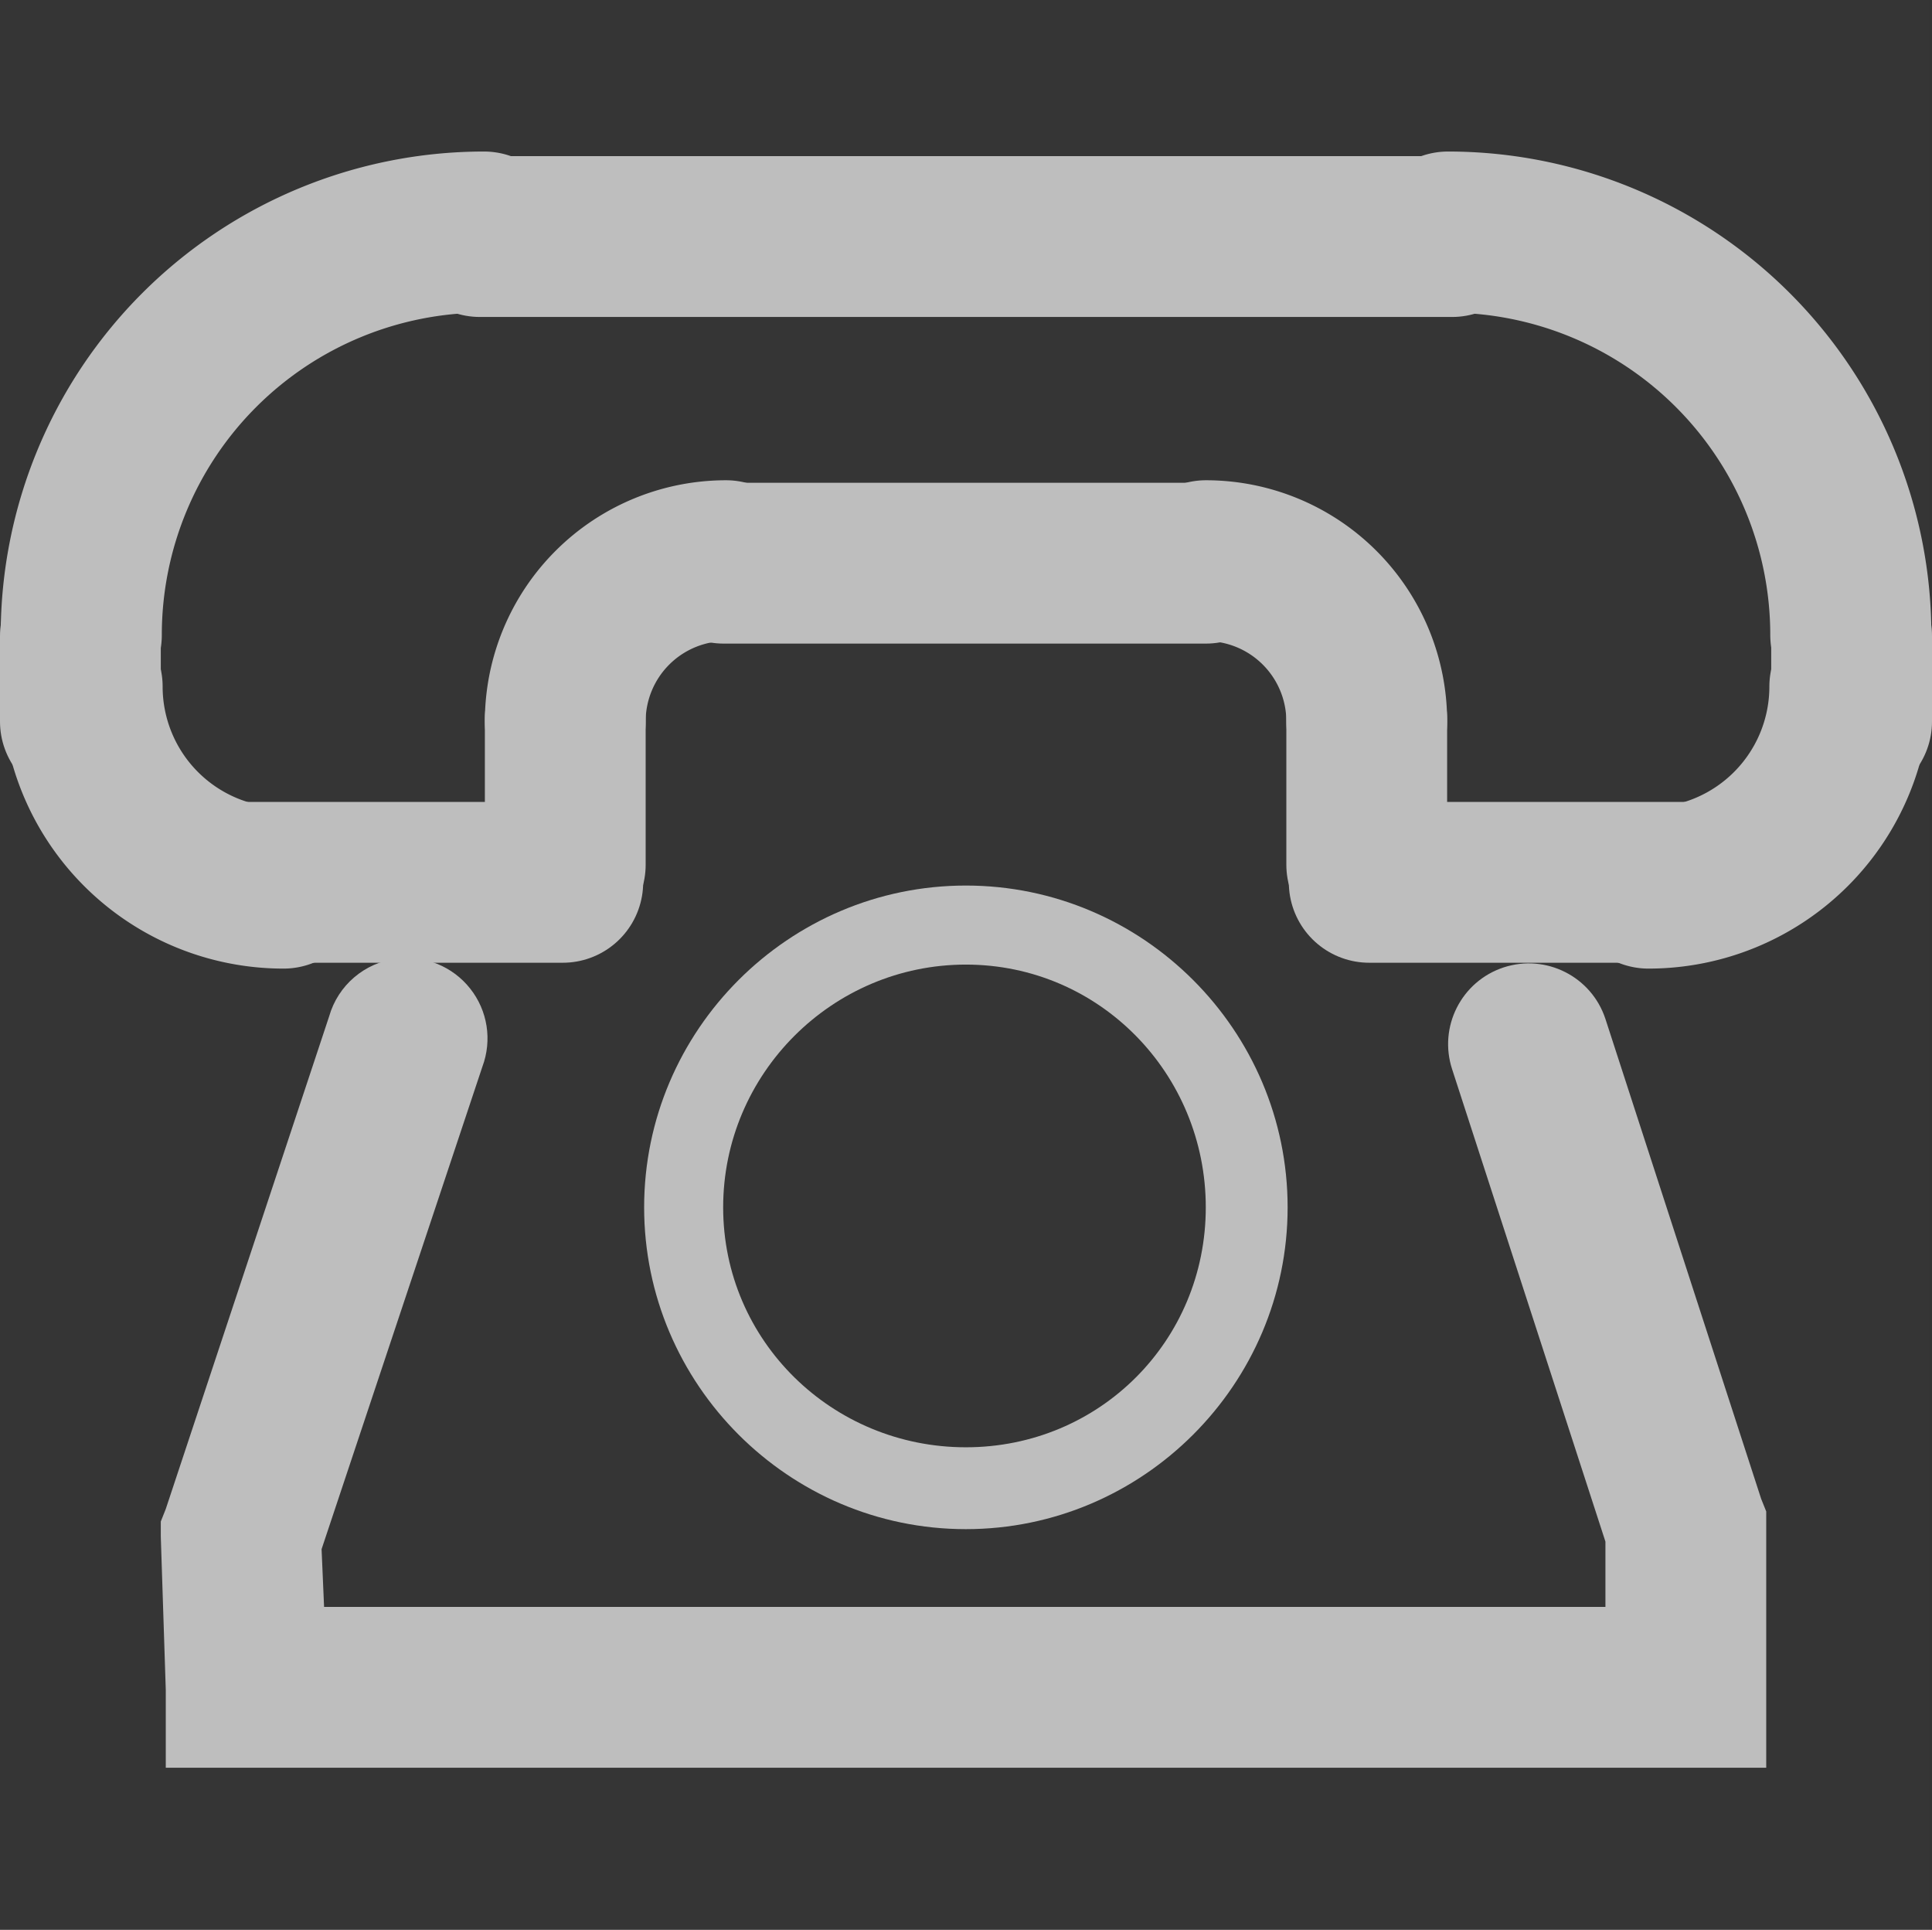 <?xml version="1.0" encoding="UTF-8" standalone="no"?>
<!-- Created with Inkscape (http://www.inkscape.org/) -->
<svg
   xmlns:svg="http://www.w3.org/2000/svg"
   xmlns="http://www.w3.org/2000/svg"
   version="1.0"
   width="24.031"
   height="24"
   id="svg7384">
  <rect width="100%" height="100%" fill="#333333" stroke="none"/>
  <title
     id="title9167">Moblin Icon Theme</title>
  <defs
     id="defs7386" />
  <g
     transform="translate(564,-1330.172)"
     id="layer3" />
  <g
     transform="translate(564,-1330.172)"
     id="layer5" />
  <g
     transform="translate(564,-1330.172)"
     id="layer7" />
  <g
     transform="translate(564,-1330.172)"
     id="layer2" />
  <g
     transform="translate(564,-1330.172)"
     id="layer8" />
  <g
     transform="translate(564,-2282.534)"
     id="layer1" />
  <g
     transform="translate(564,-1330.172)"
     id="layer11">
    <rect
       width="24"
       height="24"
       x="-564"
       y="1330.172"
       id="rect6748-0"
       style="opacity:0.01;fill:#f0f0f0;fill-opacity:1;stroke:none;display:inline" />
    <g
       transform="translate(-201,955.145)"
       id="g7452">
      <path
         d="M -25.809,202.42 A 22.981,22.981 0 0 1 -48.79,179.439"
         transform="matrix(-0.218,0,0,-0.218,-350.615,422.041)"
         id="path6810-5"
         style="fill:none;stroke:#bebebe;stroke-width:9.192;stroke-linecap:round;stroke-miterlimit:4;stroke-dasharray:none;stroke-dashoffset:0;stroke-opacity:1;display:inline" />
      <path
         d="M -25.809,202.42 A 22.981,22.981 0 0 1 -48.79,179.439"
         transform="matrix(-0.109,0,0,0.109,-345.308,364.007)"
         id="path6812-3"
         style="fill:none;stroke:#bebebe;stroke-width:18.385;stroke-linecap:round;stroke-miterlimit:4;stroke-dasharray:none;stroke-dashoffset:0;stroke-opacity:1;display:inline" />
      <path
         d="M -25.809,202.42 A 22.981,22.981 0 0 1 -48.79,179.439"
         transform="matrix(-8.70286e-2,0,0,-8.70286e-2,-350.246,399.616)"
         id="path6818-6"
         style="fill:none;stroke:#bebebe;stroke-width:22.981;stroke-linecap:round;stroke-miterlimit:4;stroke-dasharray:none;stroke-dashoffset:0;stroke-opacity:1;display:inline" />
      <path
         d="M -560.031,1096.969 L -547.938,1096.969"
         transform="translate(203,-719)"
         id="path7377"
         style="fill:none;stroke:#bebebe;stroke-width:2;stroke-linecap:round;stroke-linejoin:miter;marker:none;stroke-miterlimit:4;stroke-dasharray:none;stroke-dashoffset:0;stroke-opacity:1;visibility:visible;display:inline;overflow:visible;enable-background:accumulate" />
      <path
         d="M -557,1101.031 L -551,1101.031"
         transform="translate(203,-719)"
         id="path7379"
         style="fill:none;stroke:#bebebe;stroke-width:2;stroke-linecap:round;stroke-linejoin:miter;marker:none;stroke-miterlimit:4;stroke-dasharray:none;stroke-dashoffset:0;stroke-opacity:1;visibility:visible;display:inline;overflow:visible;enable-background:accumulate" />
      <path
         d="M -549,1102.969 L -549,1104.781"
         transform="translate(203,-719)"
         id="path7381"
         style="fill:none;stroke:#bebebe;stroke-width:2;stroke-linecap:round;stroke-linejoin:miter;marker:none;stroke-miterlimit:4;stroke-dasharray:none;stroke-dashoffset:0;stroke-opacity:1;visibility:visible;display:inline;overflow:visible;enable-background:accumulate" />
      <path
         d="M -548.969,1105 L -545.062,1105"
         transform="translate(203,-719)"
         id="path7383"
         style="fill:none;stroke:#bebebe;stroke-width:2;stroke-linecap:round;stroke-linejoin:miter;marker:none;stroke-miterlimit:4;stroke-dasharray:none;stroke-dashoffset:0;stroke-opacity:1;visibility:visible;display:inline;overflow:visible;enable-background:accumulate" />
      <path
         d="M -542.969,1103 L -542.969,1101.938"
         transform="translate(203,-719)"
         id="path7385"
         style="fill:none;stroke:#bebebe;stroke-width:2;stroke-linecap:round;stroke-linejoin:miter;marker:none;stroke-miterlimit:4;stroke-dasharray:none;stroke-dashoffset:0;stroke-opacity:1;visibility:visible;display:inline;overflow:visible;enable-background:accumulate" />
      <path
         d="M -25.809,202.42 A 22.981,22.981 0 0 1 -48.79,179.439"
         transform="matrix(0.218,0,0,-0.218,-351.353,422.041)"
         id="path7440"
         style="fill:none;stroke:#bebebe;stroke-width:9.192;stroke-linecap:round;stroke-miterlimit:4;stroke-dasharray:none;stroke-dashoffset:0;stroke-opacity:1;display:inline" />
      <path
         d="M -25.809,202.42 A 22.981,22.981 0 0 1 -48.79,179.439"
         transform="matrix(0.109,0,0,0.109,-356.661,364.007)"
         id="path7442"
         style="fill:none;stroke:#bebebe;stroke-width:18.385;stroke-linecap:round;stroke-miterlimit:4;stroke-dasharray:none;stroke-dashoffset:0;stroke-opacity:1;display:inline" />
      <path
         d="M -25.809,202.42 A 22.981,22.981 0 0 1 -48.79,179.439"
         transform="matrix(8.70286e-2,0,0,-8.70286e-2,-351.723,399.616)"
         id="path7444"
         style="fill:none;stroke:#bebebe;stroke-width:22.981;stroke-linecap:round;stroke-miterlimit:4;stroke-dasharray:none;stroke-dashoffset:0;stroke-opacity:1;display:inline" />
      <path
         d="M -355.969,383.969 L -355.969,385.781"
         id="path7446"
         style="fill:none;stroke:#bebebe;stroke-width:2;stroke-linecap:round;stroke-linejoin:miter;marker:none;stroke-miterlimit:4;stroke-dasharray:none;stroke-dashoffset:0;stroke-opacity:1;visibility:visible;display:inline;overflow:visible;enable-background:accumulate" />
      <path
         d="M -356,386 L -359.906,386"
         id="path7448"
         style="fill:none;stroke:#bebebe;stroke-width:2;stroke-linecap:round;stroke-linejoin:miter;marker:none;stroke-miterlimit:4;stroke-dasharray:none;stroke-dashoffset:0;stroke-opacity:1;visibility:visible;display:inline;overflow:visible;enable-background:accumulate" />
      <path
         d="M -362,384 L -362,382.938"
         id="path7450"
         style="fill:none;stroke:#bebebe;stroke-width:2;stroke-linecap:round;stroke-linejoin:miter;marker:none;stroke-miterlimit:4;stroke-dasharray:none;stroke-dashoffset:0;stroke-opacity:1;visibility:visible;display:inline;overflow:visible;enable-background:accumulate" />
    </g>
    <path
       d="M -559.062,1342.094 C -559.463,1342.141 -559.796,1342.425 -559.906,1342.812 L -561.938,1348.938 L -562,1349.094 L -562,1349.281 L -561.938,1351.188 L -561.938,1352.156 L -560.938,1352.156 L -543.031,1352.156 L -542.031,1352.156 L -542.031,1351.156 L -542.031,1349.125 L -542.031,1348.969 L -542.094,1348.812 L -544.031,1342.844 C -544.204,1342.317 -544.77,1342.031 -545.297,1342.203 C -545.823,1342.376 -546.11,1342.942 -545.938,1343.469 L -544.031,1349.344 L -544.031,1350.156 L -559.969,1350.156 L -560,1349.438 L -558,1343.438 C -557.877,1343.109 -557.934,1342.741 -558.152,1342.466 C -558.369,1342.191 -558.715,1342.05 -559.062,1342.094 L -559.062,1342.094 z"
       id="path7468"
       style="fill:#bebebe;fill-opacity:1;stroke:none;stroke-width:2;stroke-linecap:round;stroke-linejoin:miter;marker:none;stroke-miterlimit:4;stroke-dasharray:none;stroke-dashoffset:0;stroke-opacity:1;visibility:visible;display:inline;overflow:visible;enable-background:accumulate" />
    <path
       d="M -551.986,1341.185 C -554.189,1341.185 -555.988,1342.984 -555.988,1345.187 C -555.988,1347.389 -554.189,1349.189 -551.986,1349.189 C -549.784,1349.189 -547.984,1347.389 -547.984,1345.187 C -547.984,1342.984 -549.784,1341.185 -551.986,1341.185 z M -551.986,1342.168 C -550.325,1342.168 -549.002,1343.525 -549.002,1345.187 C -549.002,1346.848 -550.325,1348.171 -551.986,1348.171 C -553.648,1348.171 -555.005,1346.848 -555.005,1345.187 C -555.005,1343.525 -553.648,1342.168 -551.986,1342.168 z"
       id="path7478"
       style="fill:#bebebe;fill-opacity:1;stroke:none;stroke-width:0.89;stroke-linecap:round;stroke-linejoin:miter;marker:none;stroke-miterlimit:4;stroke-dasharray:none;stroke-dashoffset:0;stroke-opacity:1;visibility:visible;display:inline;overflow:visible;enable-background:accumulate" />
  </g>
  <g
     transform="translate(564,-1330.172)"
     id="layer4" />
  <g
     transform="translate(564,-1330.172)"
     id="layer12" />
  <g
     transform="translate(564,-1330.172)"
     id="layer9" />
  <g
     transform="translate(564,-1330.172)"
     id="layer10" />
  <g
     transform="translate(564,-1330.172)"
     id="layer6" />
</svg>
